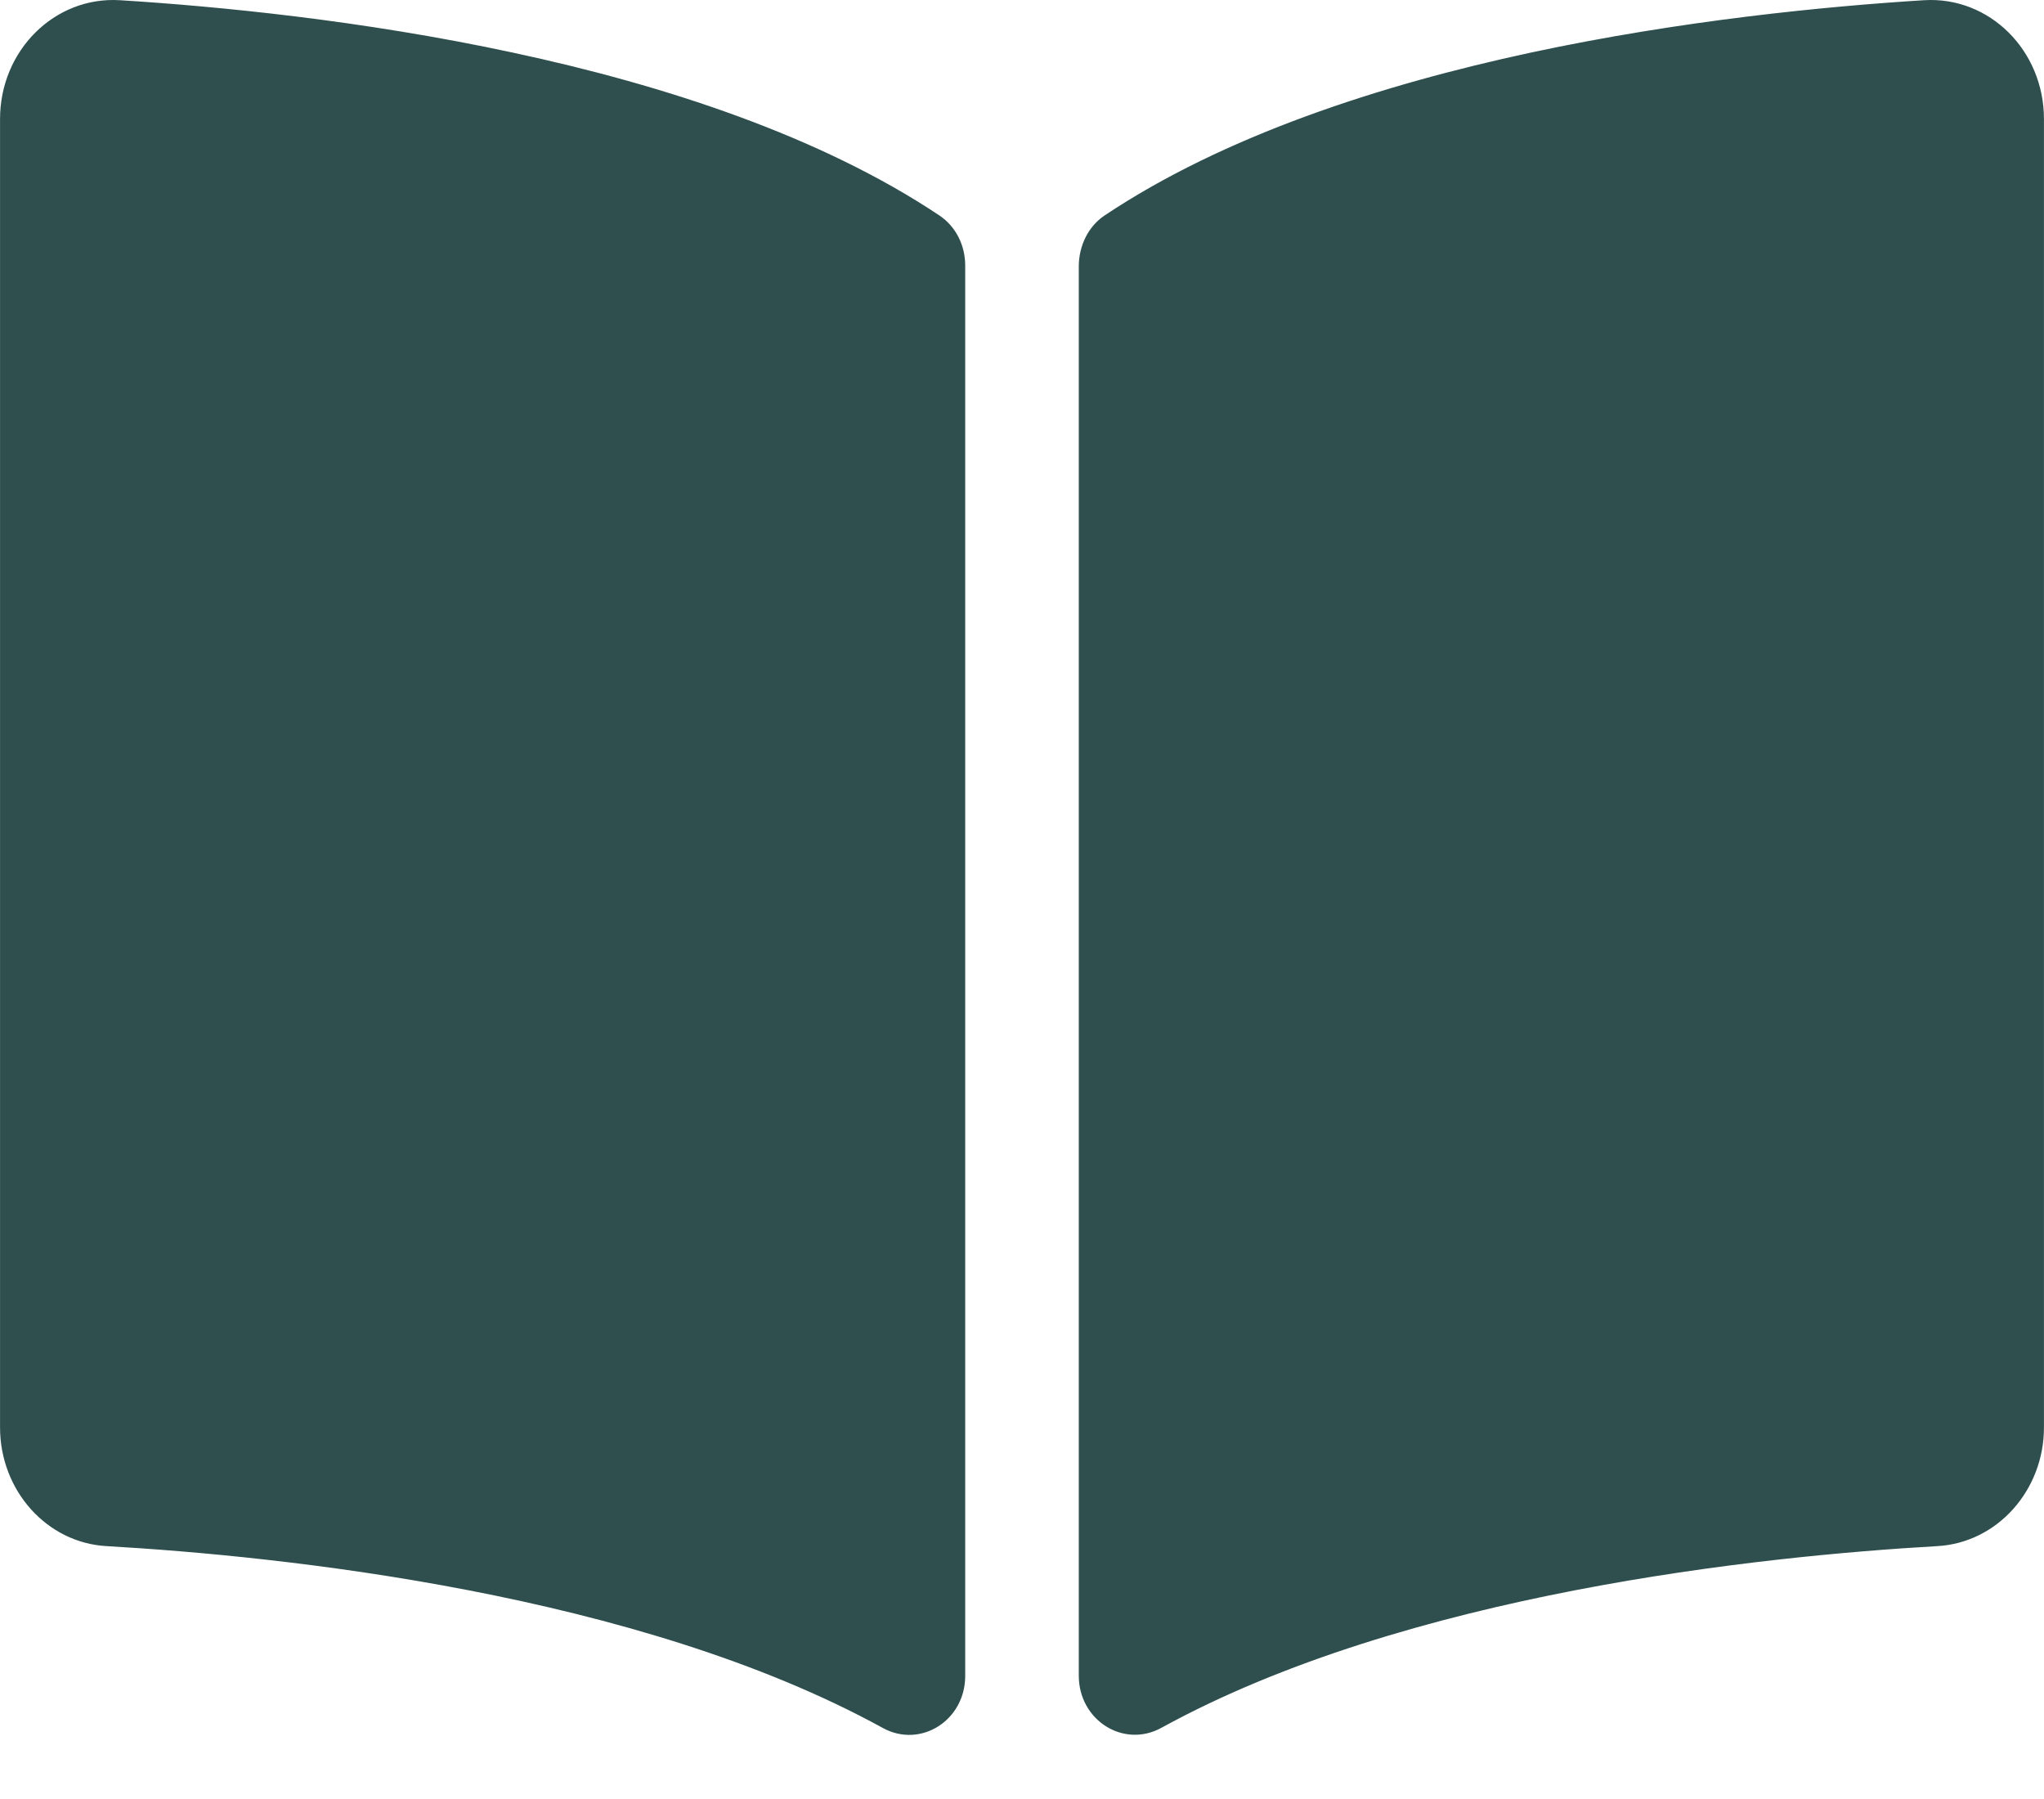<svg width="25" height="22" viewBox="0 0 25 22" fill="none" xmlns="http://www.w3.org/2000/svg">
<path d="M13.522 2.653C14.977 1.681 16.886 1.06 18.729 0.664C20.571 0.269 22.347 0.098 23.535 0.024C24.321 -0.024 24.978 0.629 24.978 1.456V17.456C24.978 18.214 24.416 18.845 23.695 18.886C21.548 19.009 17.201 19.459 14.194 21.111C13.748 21.356 13.216 21.023 13.216 20.491V3.259C13.216 3.015 13.327 2.783 13.522 2.653ZM0.022 1.456C0.022 0.629 0.679 -0.024 1.465 0.024C2.653 0.098 4.429 0.269 6.271 0.665C8.114 1.06 10.022 1.681 11.478 2.653C11.673 2.784 11.784 3.006 11.784 3.25V20.494C11.784 21.025 11.254 21.357 10.809 21.113C7.801 19.46 3.452 19.01 1.304 18.886C0.584 18.846 0.022 18.215 0.022 17.456V1.456Z" fill="#2f4f4f" stroke="#2f4f4f" stroke-width="0.043"/>
</svg>
